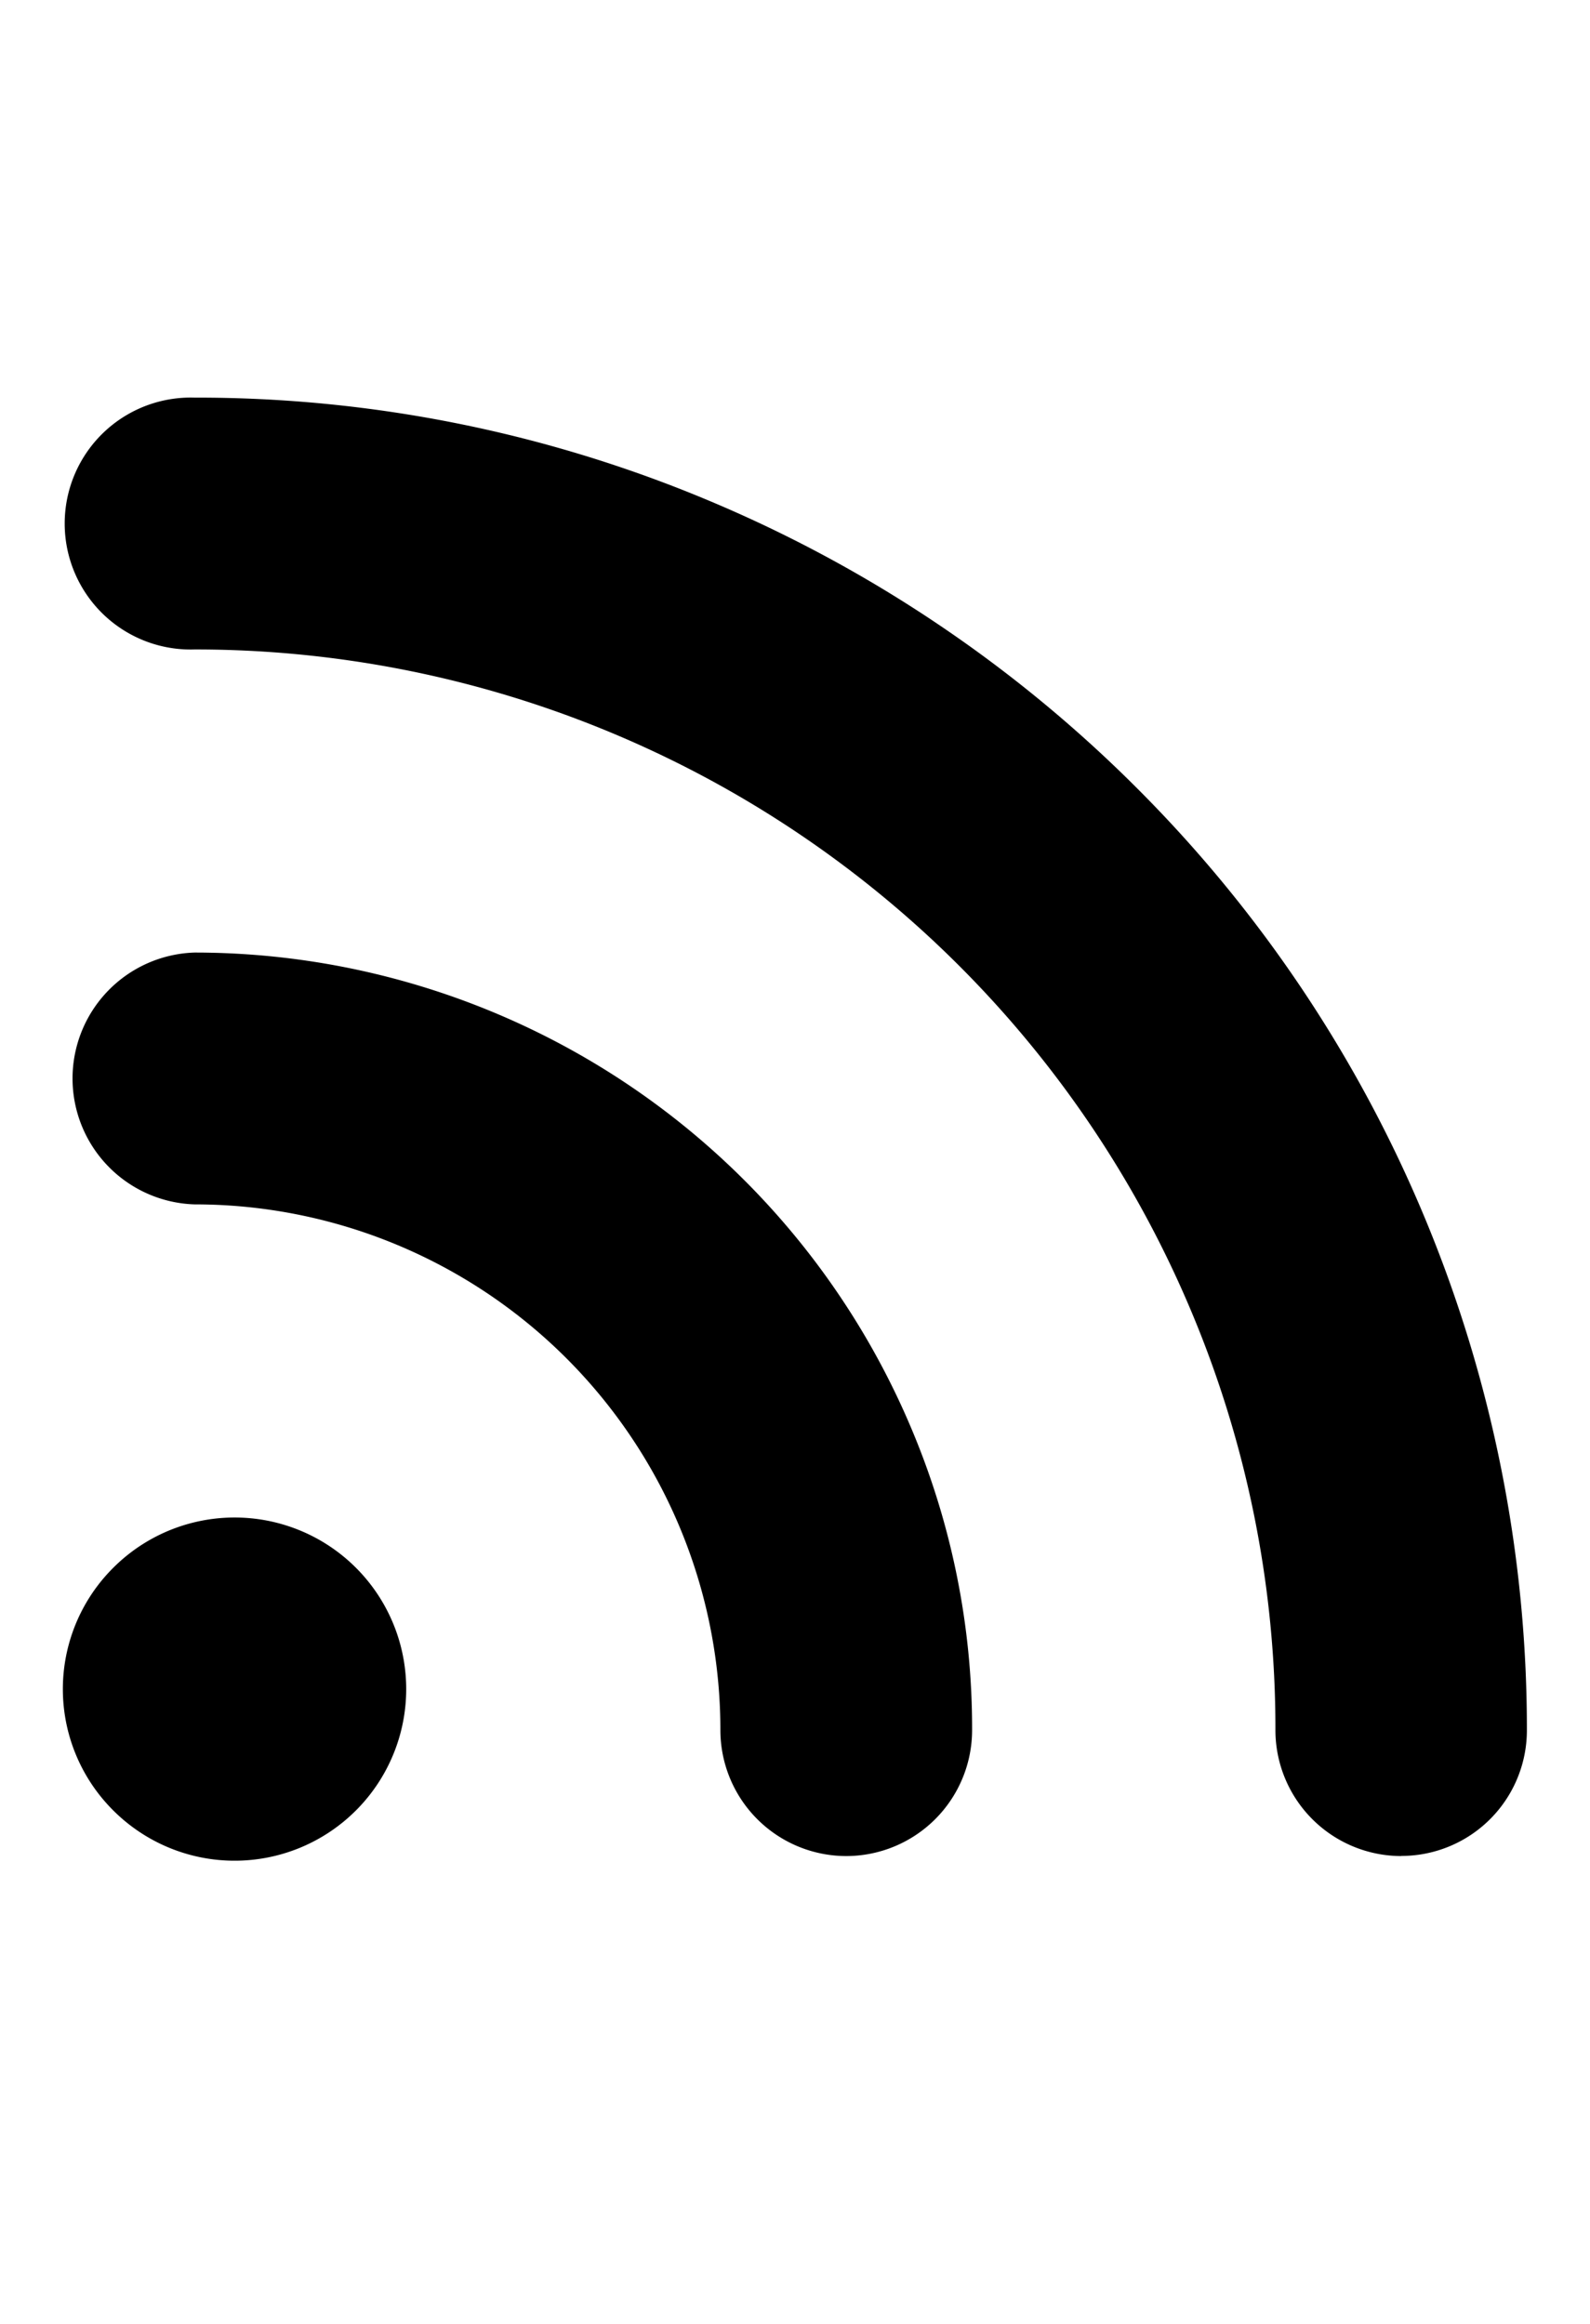 <svg xmlns="http://www.w3.org/2000/svg" class="cf-icon-svg cf-icon-svg--rss" viewBox="0 0 13 19"><path d="M.926 12.818a1.403 1.403 0 1 1 0 1.984 1.4 1.4 0 0 1 0-1.984m10.531 2.357a1.03 1.03 0 0 1-1.029-1.03 8.8 8.8 0 0 0-.694-3.438A8.83 8.83 0 0 0 1.591 5.31a1.03 1.03 0 1 1 0-2.059 10.8 10.8 0 0 1 4.24.857 10.9 10.9 0 0 1 3.463 2.334 10.87 10.87 0 0 1 3.19 7.703 1.027 1.027 0 0 1-1.027 1.029zm-4.538 0a1.03 1.03 0 0 1-1.029-1.03 4.297 4.297 0 0 0-4.299-4.298 1.03 1.03 0 0 1 0-2.059 6.36 6.36 0 0 1 5.857 3.883 6.3 6.3 0 0 1 .5 2.475 1.03 1.03 0 0 1-1.029 1.029"/></svg>
